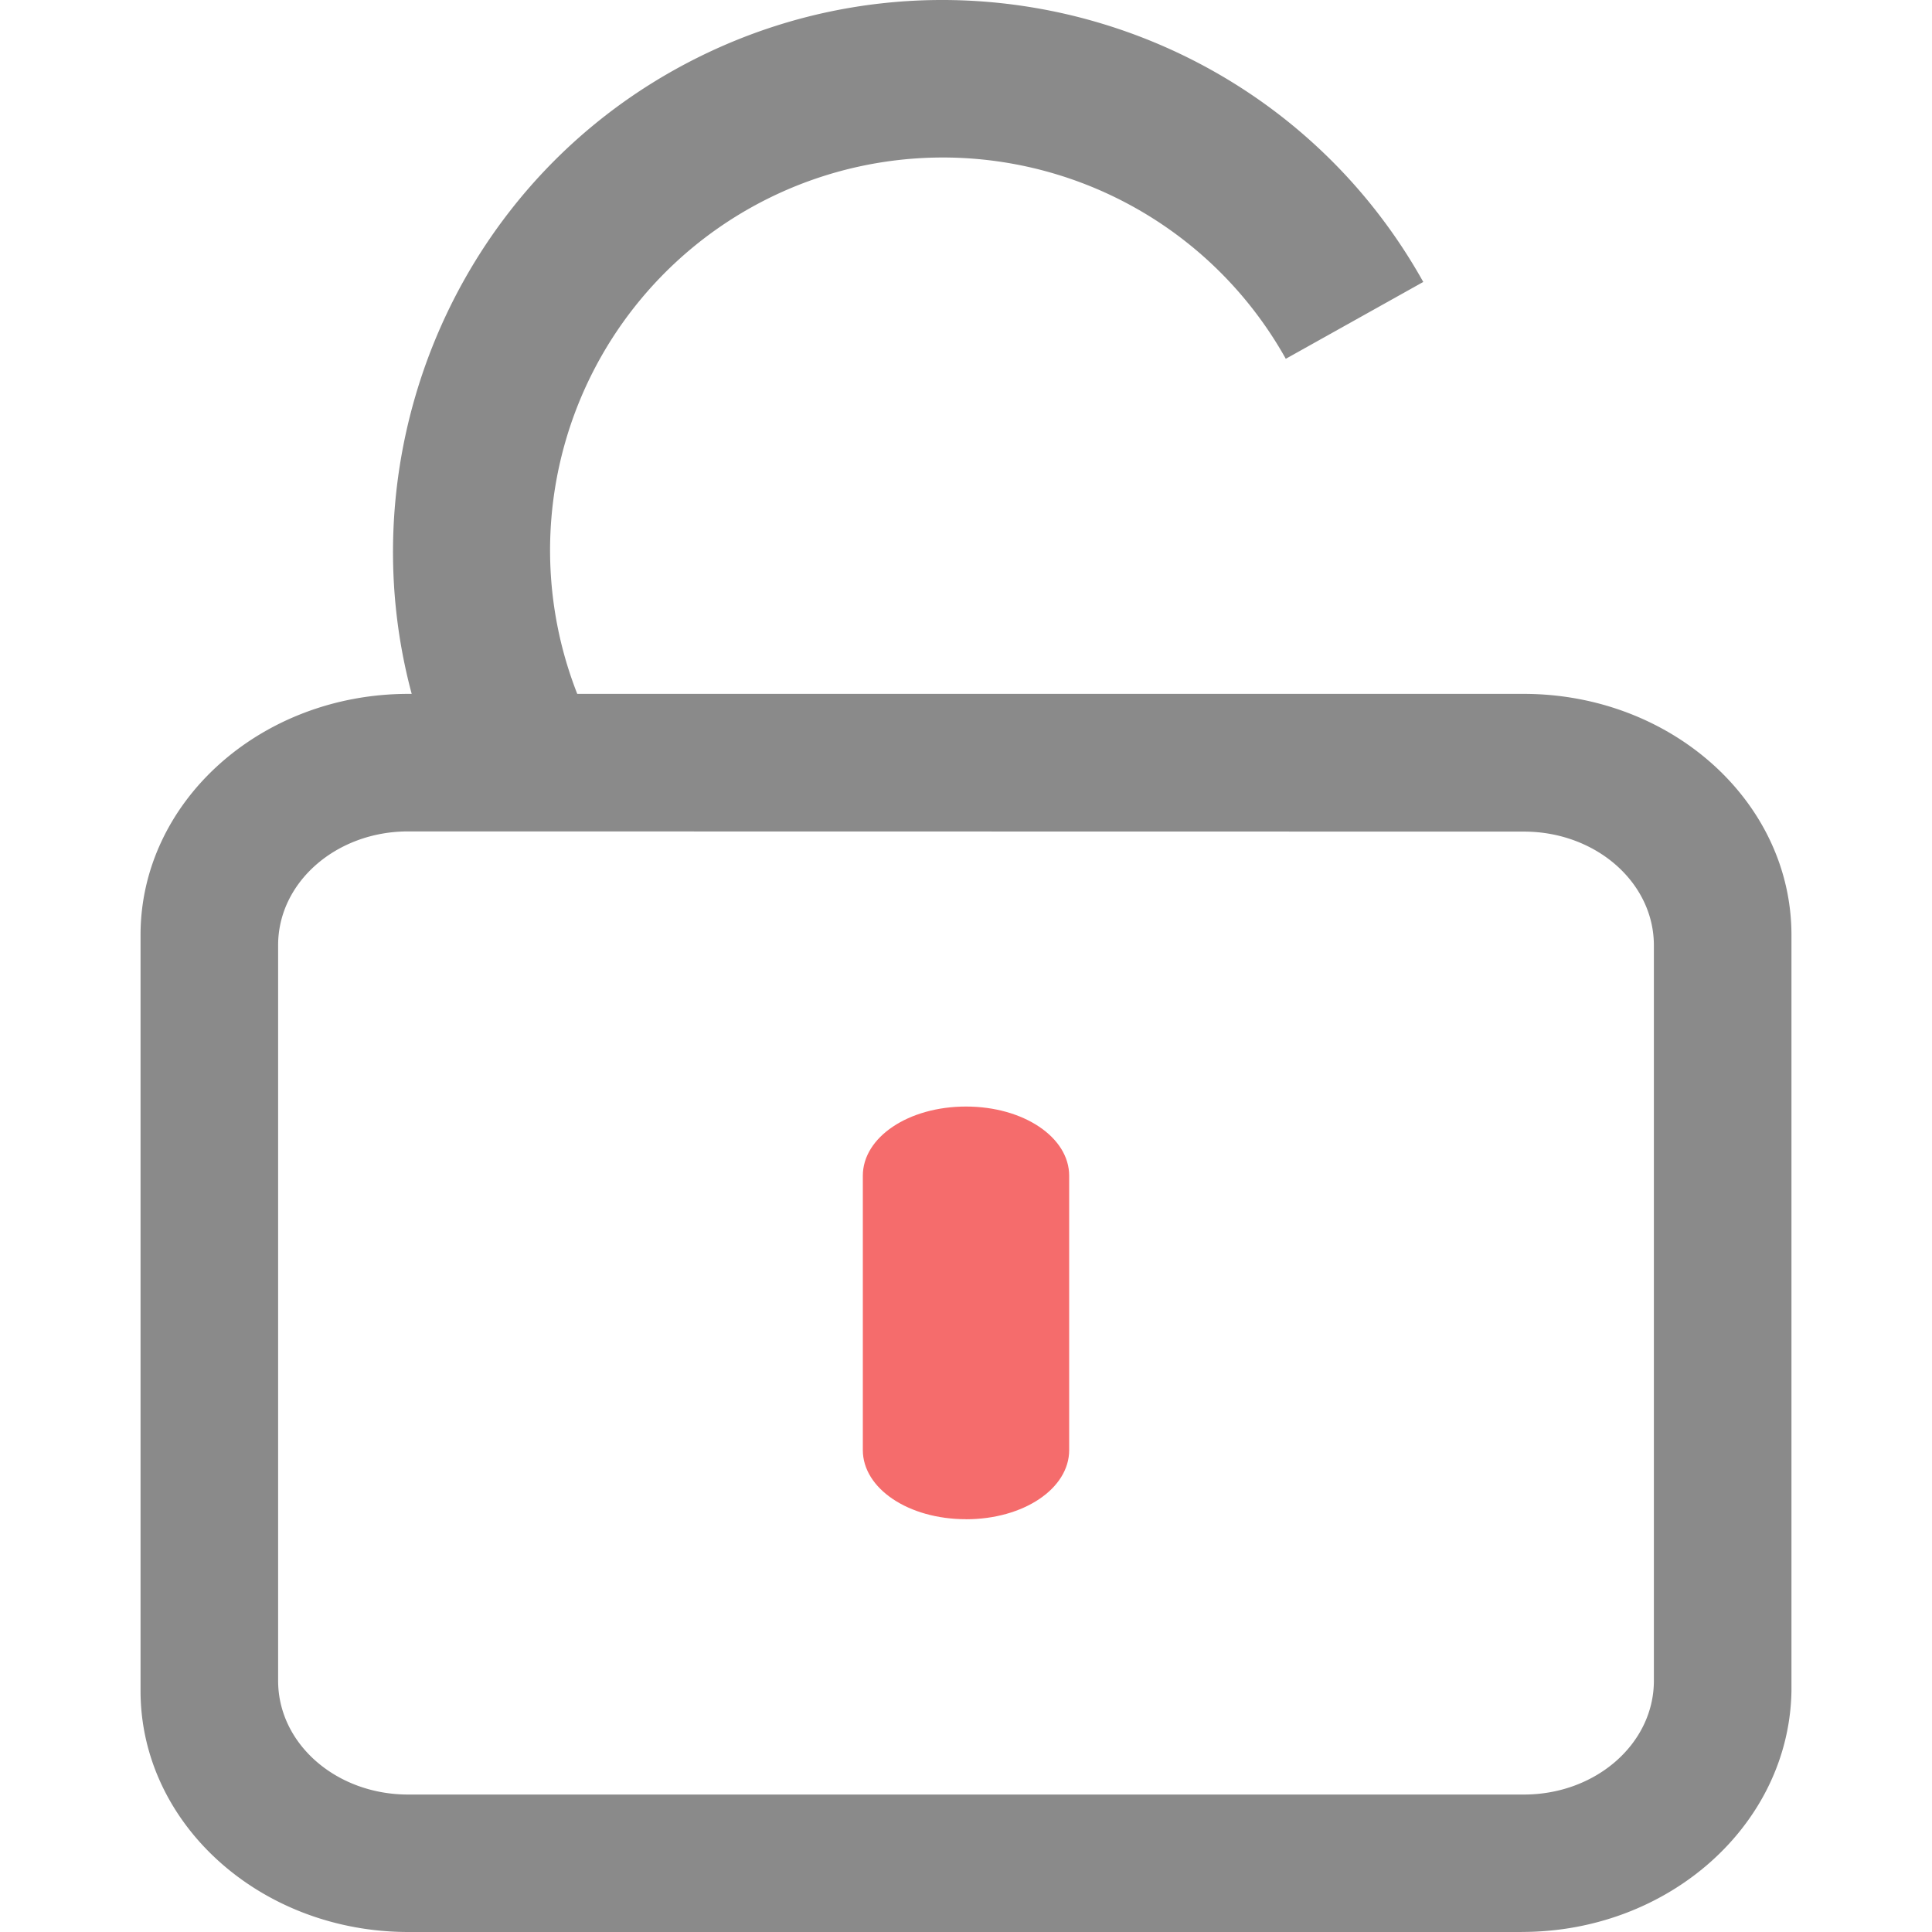 <?xml version="1.0" standalone="no"?><!DOCTYPE svg PUBLIC "-//W3C//DTD SVG 1.1//EN" "http://www.w3.org/Graphics/SVG/1.1/DTD/svg11.dtd"><svg t="1752286336755" class="icon" viewBox="0 0 1024 1024" version="1.1" xmlns="http://www.w3.org/2000/svg" p-id="7789" xmlns:xlink="http://www.w3.org/1999/xlink" width="200" height="200"><path d="M806.519 1024H216.472c-78.39 0-141.981-57.24-141.981-127.796V495.564c0-70.582 63.591-127.796 141.981-127.796h591.056c78.39 0 141.981 57.24 141.981 127.796v400.615c-1.099 70.582-64.614 127.796-142.991 127.796zM216.319 440.663c-38.134 0-68.908 26.978-68.908 60.294V890.837c0 33.406 30.773 60.307 68.908 60.307h591.363c38.134 0 68.908-26.978 68.908-60.307V501.059c0-33.316-30.773-60.294-68.908-60.294z m538.021-291.209l-72.844 40.716a208.18 208.18 0 1 0-363.528 202.991l-72.844 40.703C166.606 293.365 218.069 114.86 357.52 37.006c140.576-78.467 318.391-28.051 396.858 112.46z m49.291 218.288" fill="#8a8a8a" p-id="7790" data-spm-anchor-id="a313x.manage_type_mylikes.0.i99.f2243a81U6siKy" class=""></path><path d="M512 805.213c-30.479 0-54.684-16.256-54.684-36.665V623.168c0-20.447 24.205-36.677 54.684-36.677s54.684 16.268 54.684 36.677v145.406c0 20.447-24.205 36.665-54.684 36.665z m0 0" fill="#f56c6c" p-id="7791" data-spm-anchor-id="a313x.manage_type_mylikes.0.i100.f2243a81U6siKy" class="selected"></path></svg>